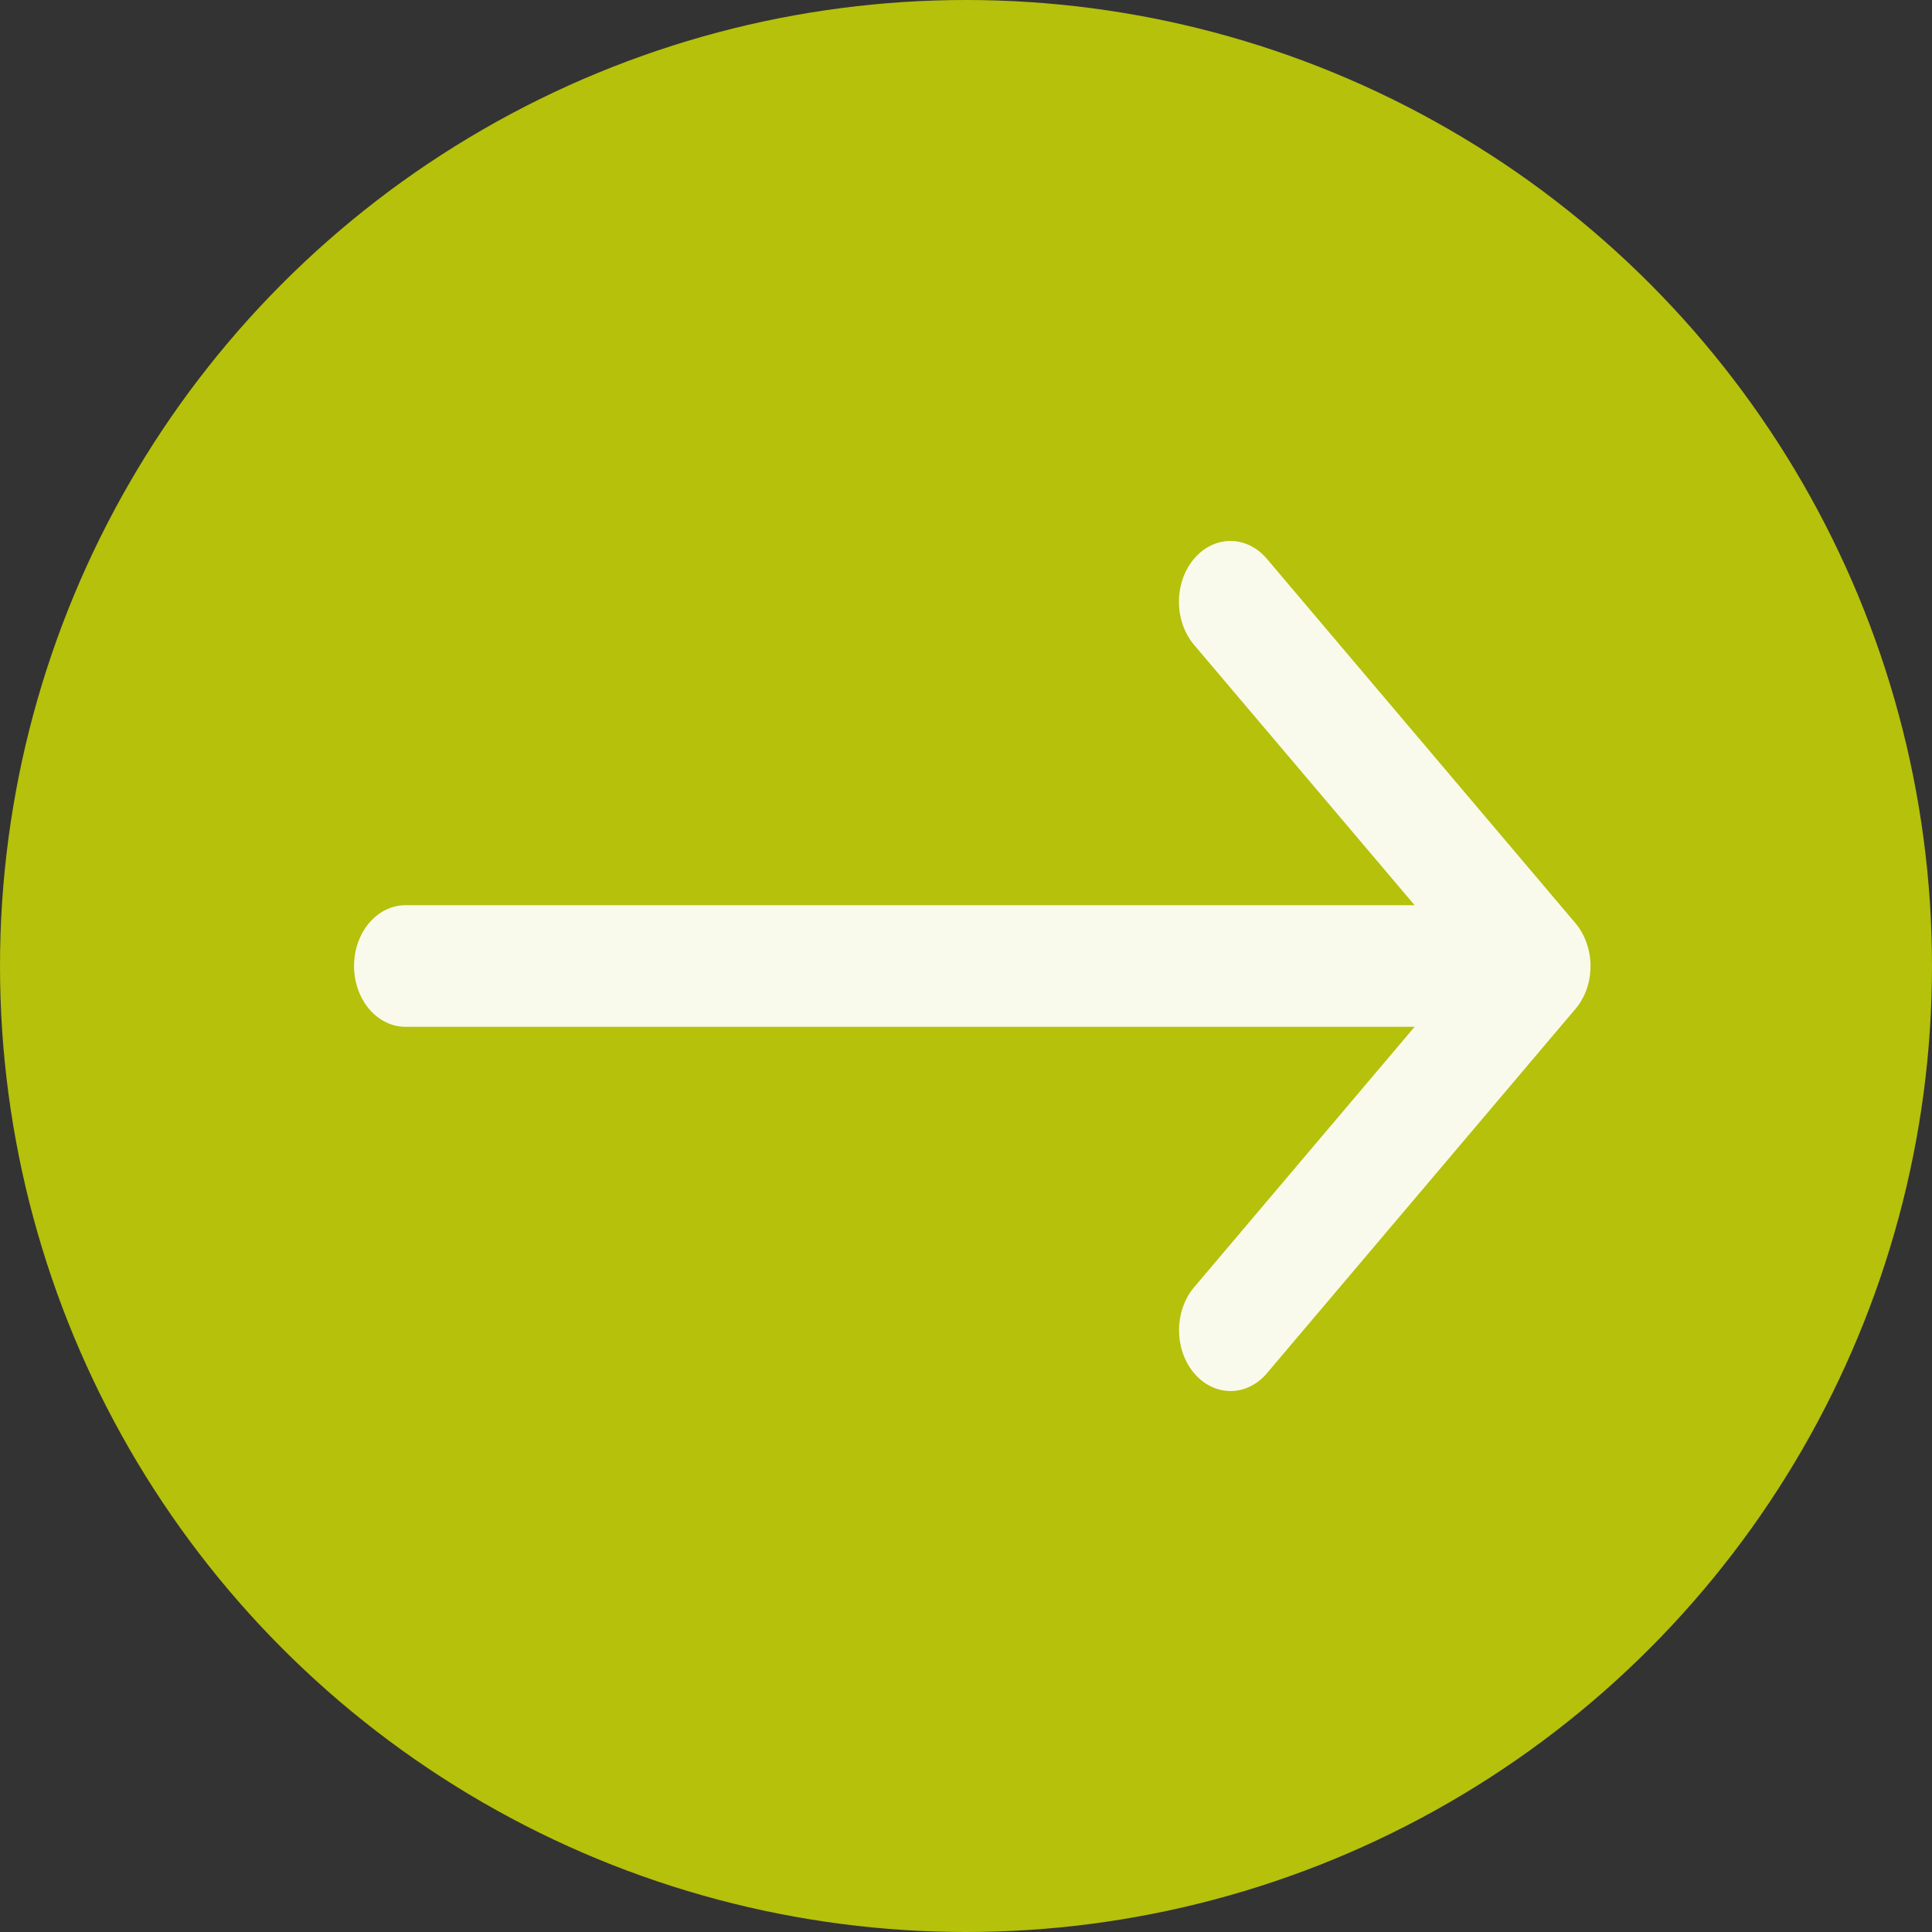 <svg width="40" height="40" viewBox="0 0 40 40" fill="none" xmlns="http://www.w3.org/2000/svg">
<rect x="0" y="0" width="40" height="40" fill="#333333" stroke="none"/>
<circle cx="20" cy="20" r="20" fill="#B5C10B"/>
<path d="M7.33 20C7.33 20.334 7.442 20.654 7.642 20.891C7.842 21.127 8.114 21.259 8.396 21.259H29.288L24.71 26.666C24.516 26.903 24.408 27.221 24.411 27.551C24.413 27.882 24.525 28.198 24.723 28.431C24.921 28.665 25.188 28.797 25.468 28.8C25.748 28.803 26.017 28.676 26.218 28.446L32.618 20.889C32.717 20.773 32.795 20.636 32.849 20.484C32.902 20.332 32.93 20.169 32.93 20.005V20C32.93 19.836 32.902 19.672 32.847 19.519C32.794 19.366 32.715 19.227 32.616 19.111L26.216 11.554C26.015 11.324 25.746 11.197 25.466 11.2C25.186 11.203 24.919 11.335 24.721 11.569C24.523 11.802 24.411 12.118 24.409 12.449C24.406 12.779 24.514 13.097 24.708 13.335L29.288 18.741H8.396C8.114 18.741 7.842 18.873 7.642 19.109C7.442 19.346 7.33 19.666 7.33 20Z" fill="#F9FAEB"/>
</svg>
